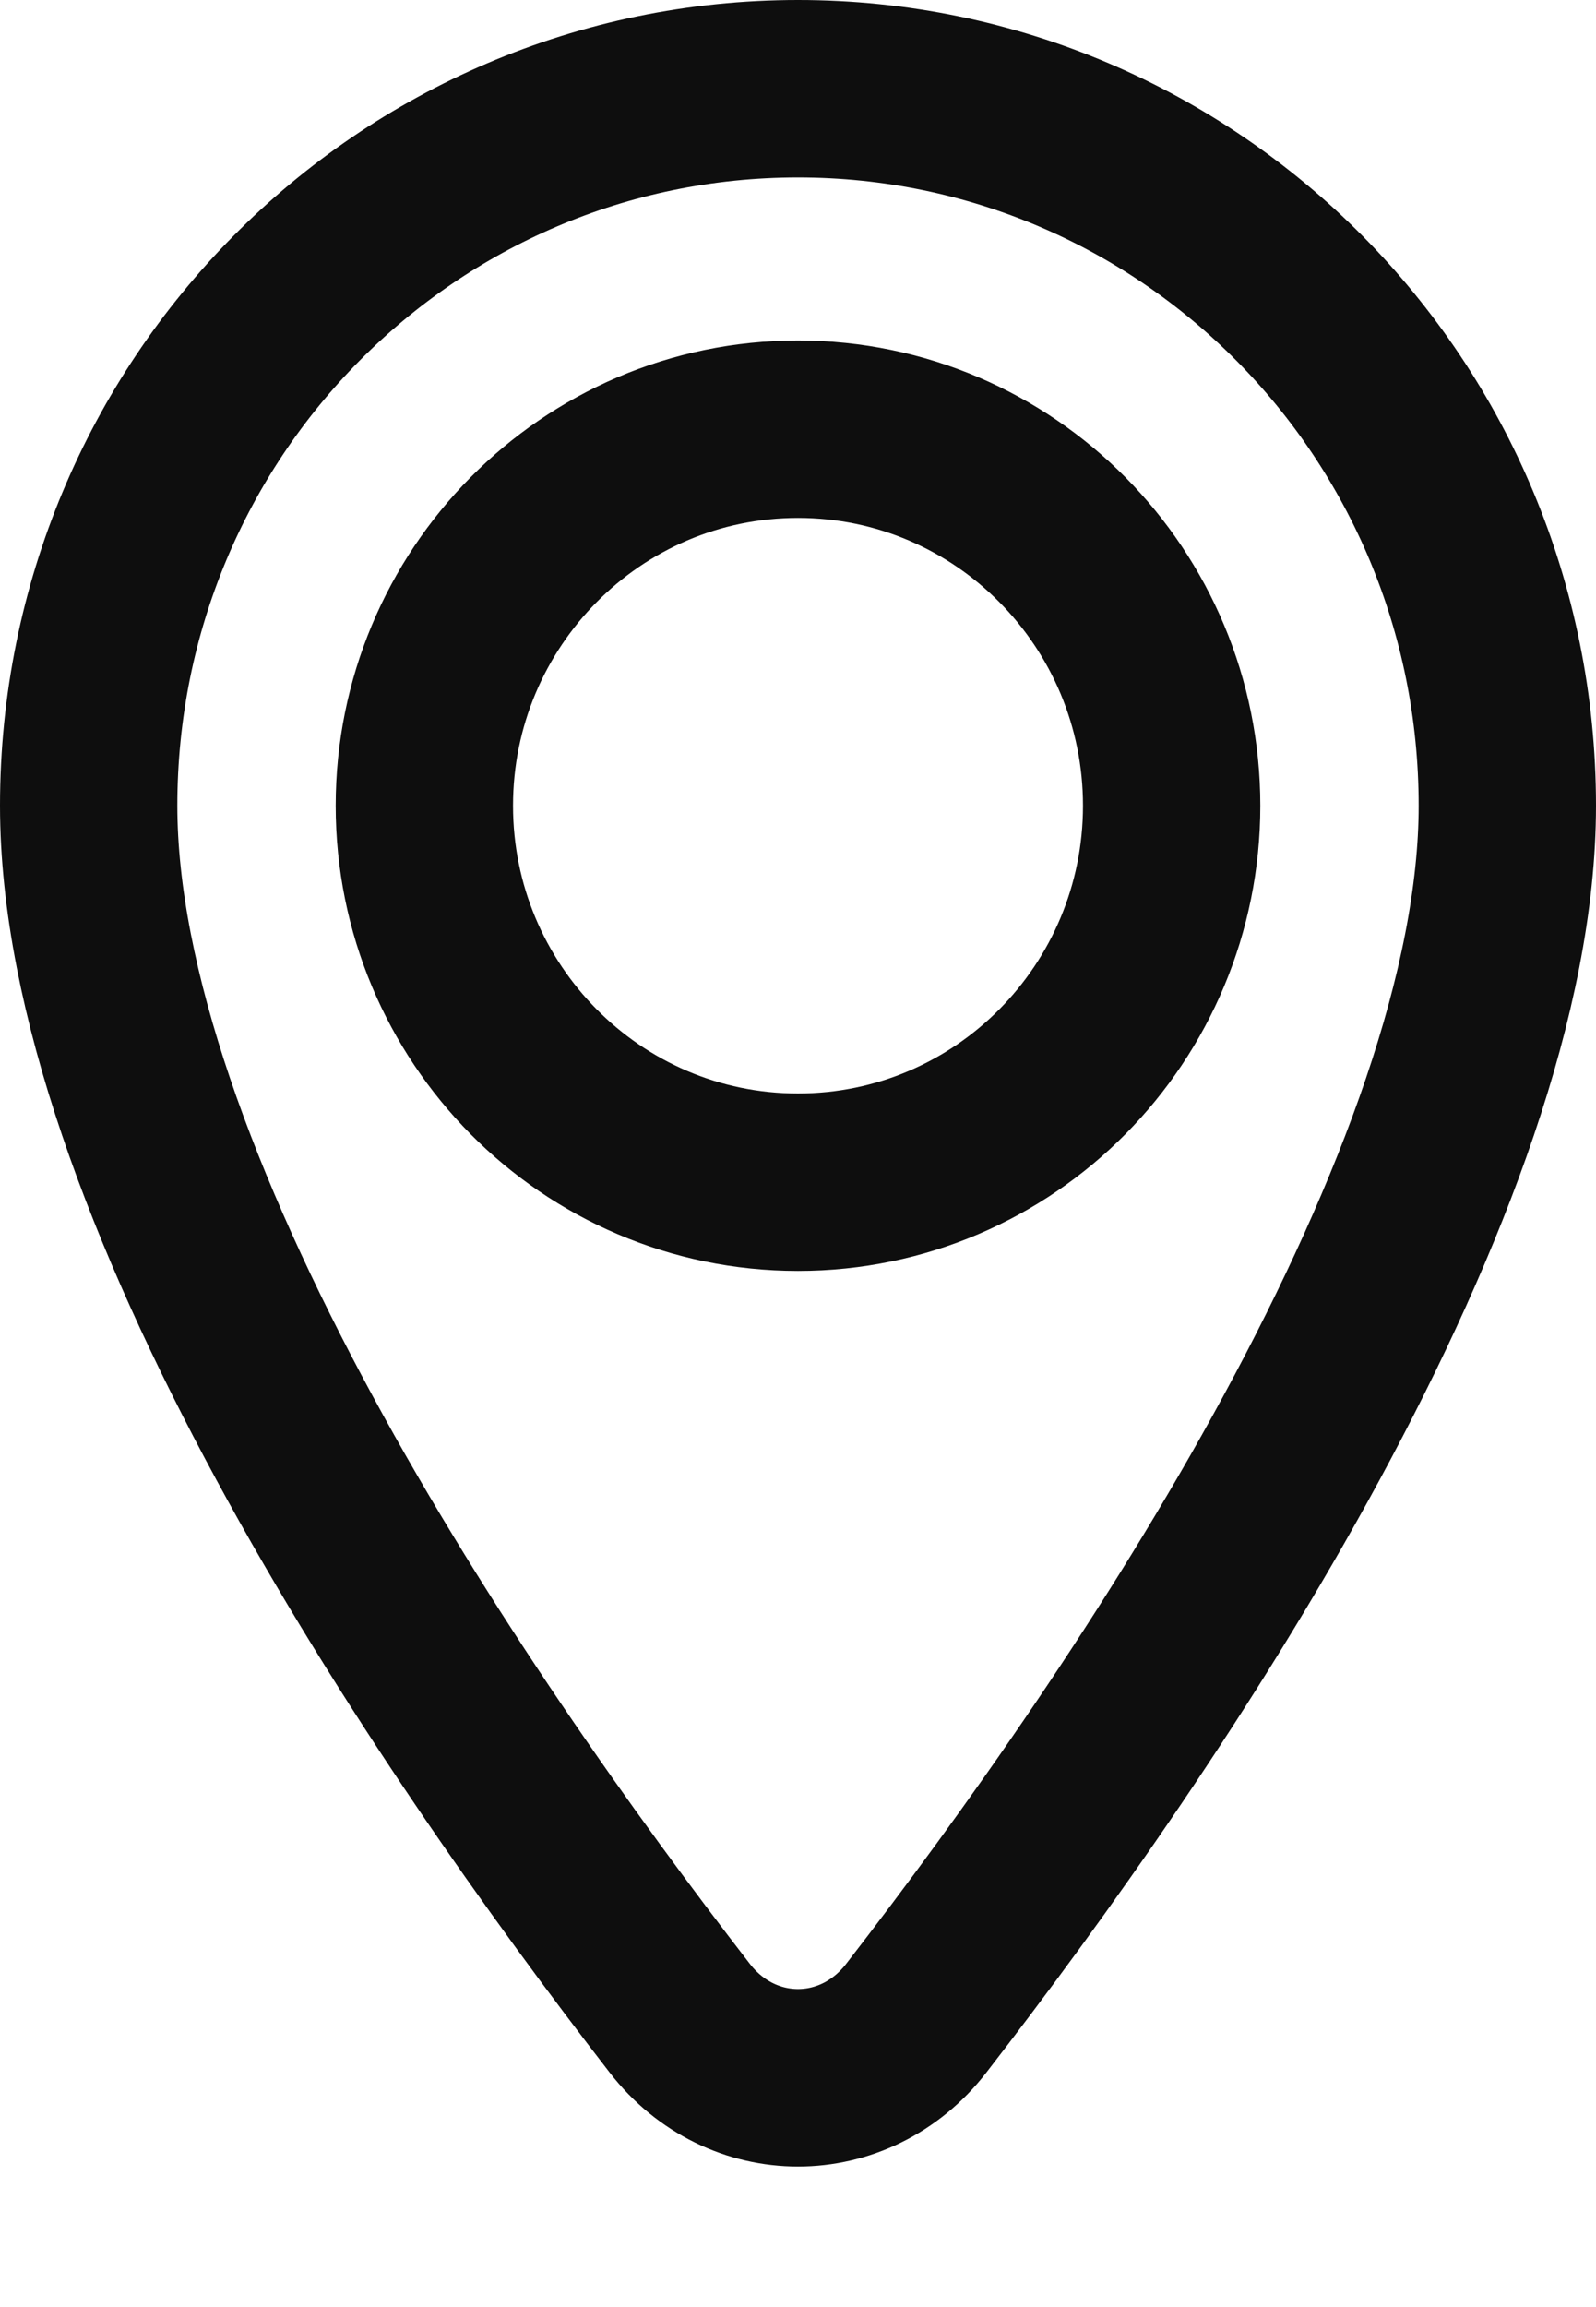 <svg width="18" height="26" viewBox="0 0 18 26" fill="none" xmlns="http://www.w3.org/2000/svg">
<path d="M1 9.08C1 4.604 4.585 1 9 1C13.415 1 17 4.604 17 9.08C17 11.153 16.047 13.681 14.681 16.2C13.331 18.691 11.648 21.047 10.334 22.744C9.64 23.64 8.36 23.64 7.666 22.744C6.352 21.047 4.669 18.691 3.319 16.2C1.953 13.681 1 11.153 1 9.08ZM4.786 9.08C4.786 11.415 6.665 13.323 9 13.323C11.335 13.323 13.214 11.415 13.214 9.08C13.214 6.746 11.335 4.837 9 4.837C6.665 4.837 4.786 6.746 4.786 9.08Z" stroke="#0E0E0E" stroke-width="2"/>
</svg>
